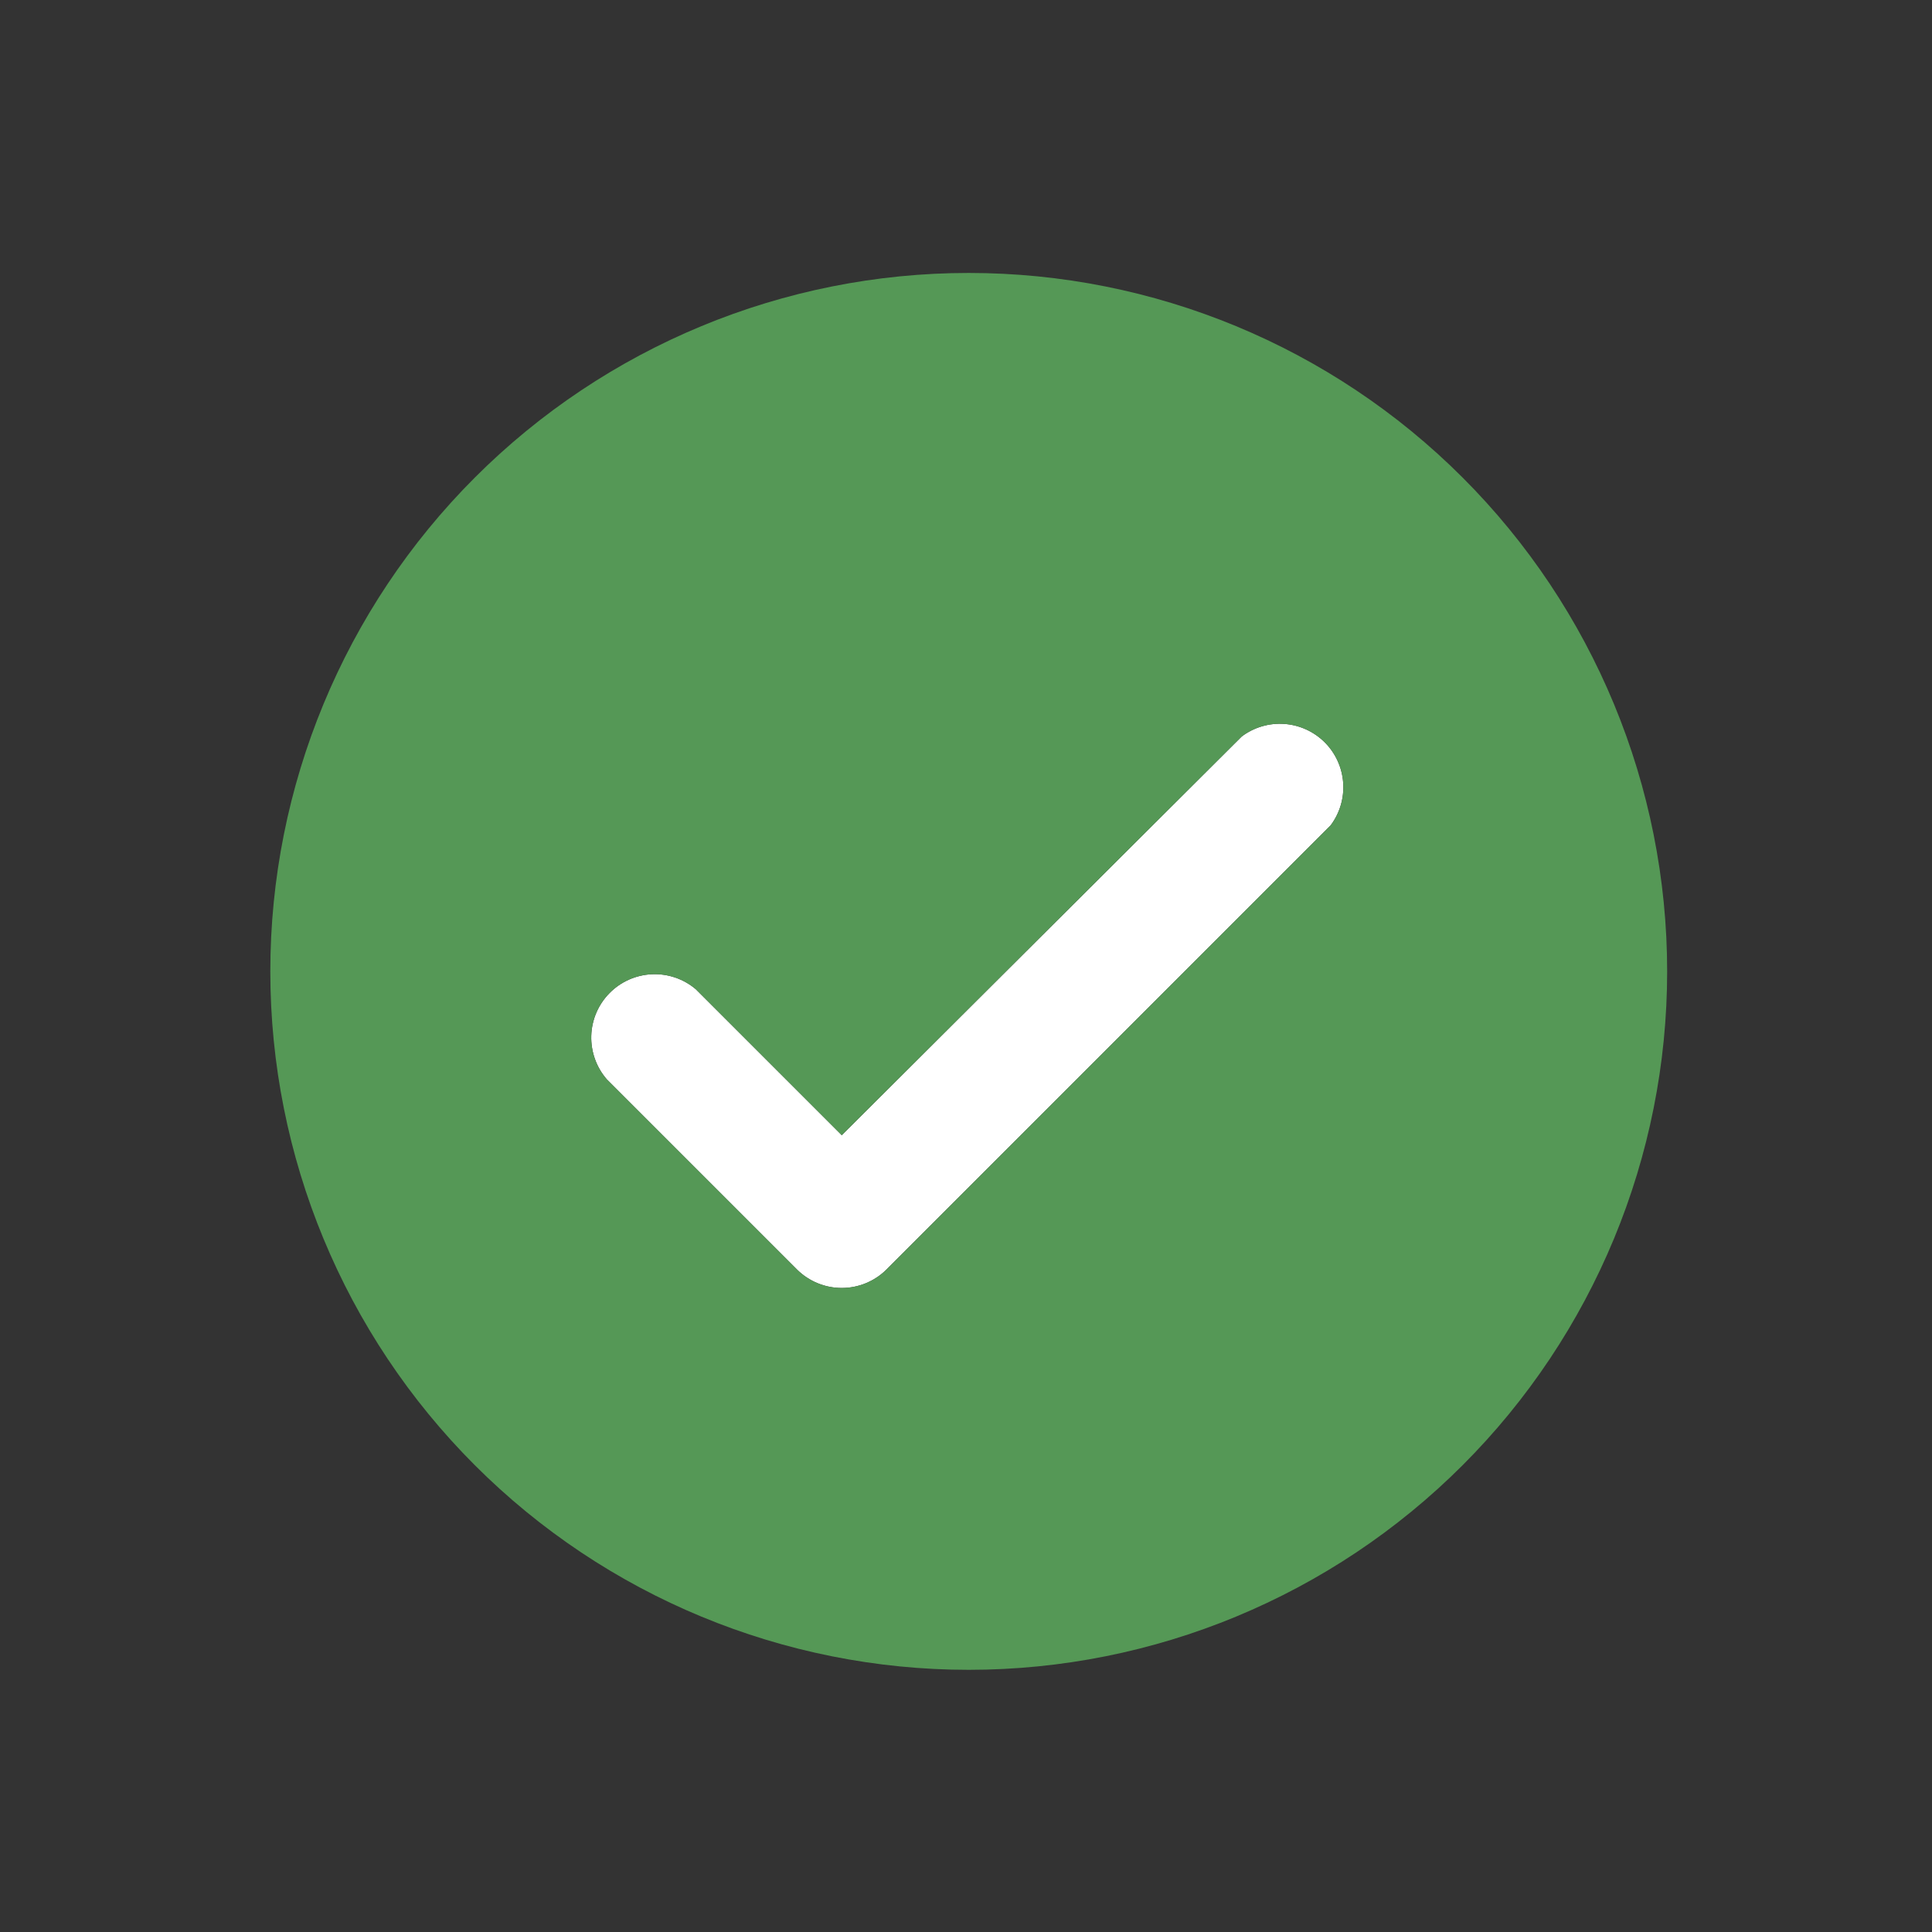 <svg width="71" height="71" viewBox="0 0 71 71" fill="none" xmlns="http://www.w3.org/2000/svg">
<rect x="0" y="0" width="71" height="71" fill="#333333" stroke="none"/>
<path d="M48.9 30.331C49.237 29.882 49.401 29.326 49.361 28.766C49.321 28.206 49.081 27.678 48.684 27.281C48.286 26.884 47.759 26.644 47.199 26.604C46.639 26.564 46.083 26.728 45.634 27.065L30.934 41.718L25.567 36.351C25.118 35.972 24.542 35.776 23.955 35.803C23.368 35.83 22.812 36.077 22.4 36.496C21.987 36.914 21.747 37.473 21.729 38.061C21.711 38.648 21.915 39.221 22.3 39.665L29.3 46.665C29.736 47.092 30.323 47.332 30.934 47.332C31.544 47.332 32.131 47.092 32.567 46.665L48.9 30.331Z" fill="white"/>
<path fill-rule="evenodd" clip-rule="evenodd" d="M35.6 61.365C42.407 61.365 48.936 58.66 53.749 53.847C58.563 49.034 61.267 42.505 61.267 35.698C61.267 28.891 58.563 22.362 53.749 17.549C48.936 12.735 42.407 10.031 35.6 10.031C28.793 10.031 22.265 12.735 17.451 17.549C12.638 22.362 9.934 28.891 9.934 35.698C9.934 42.505 12.638 49.034 17.451 53.847C22.265 58.66 28.793 61.365 35.6 61.365ZM49.361 28.766C49.401 29.326 49.237 29.882 48.9 30.331L32.567 46.665C32.131 47.092 31.544 47.332 30.934 47.332C30.323 47.332 29.736 47.092 29.3 46.665L22.3 39.665C21.915 39.221 21.711 38.648 21.729 38.061C21.747 37.473 21.987 36.914 22.4 36.496C22.812 36.077 23.368 35.83 23.955 35.803C24.542 35.776 25.118 35.972 25.567 36.351L30.934 41.718L45.634 27.065C46.083 26.728 46.639 26.564 47.199 26.604C47.759 26.644 48.286 26.884 48.684 27.281C49.081 27.678 49.321 28.206 49.361 28.766Z" fill="#559856"/>
</svg>

